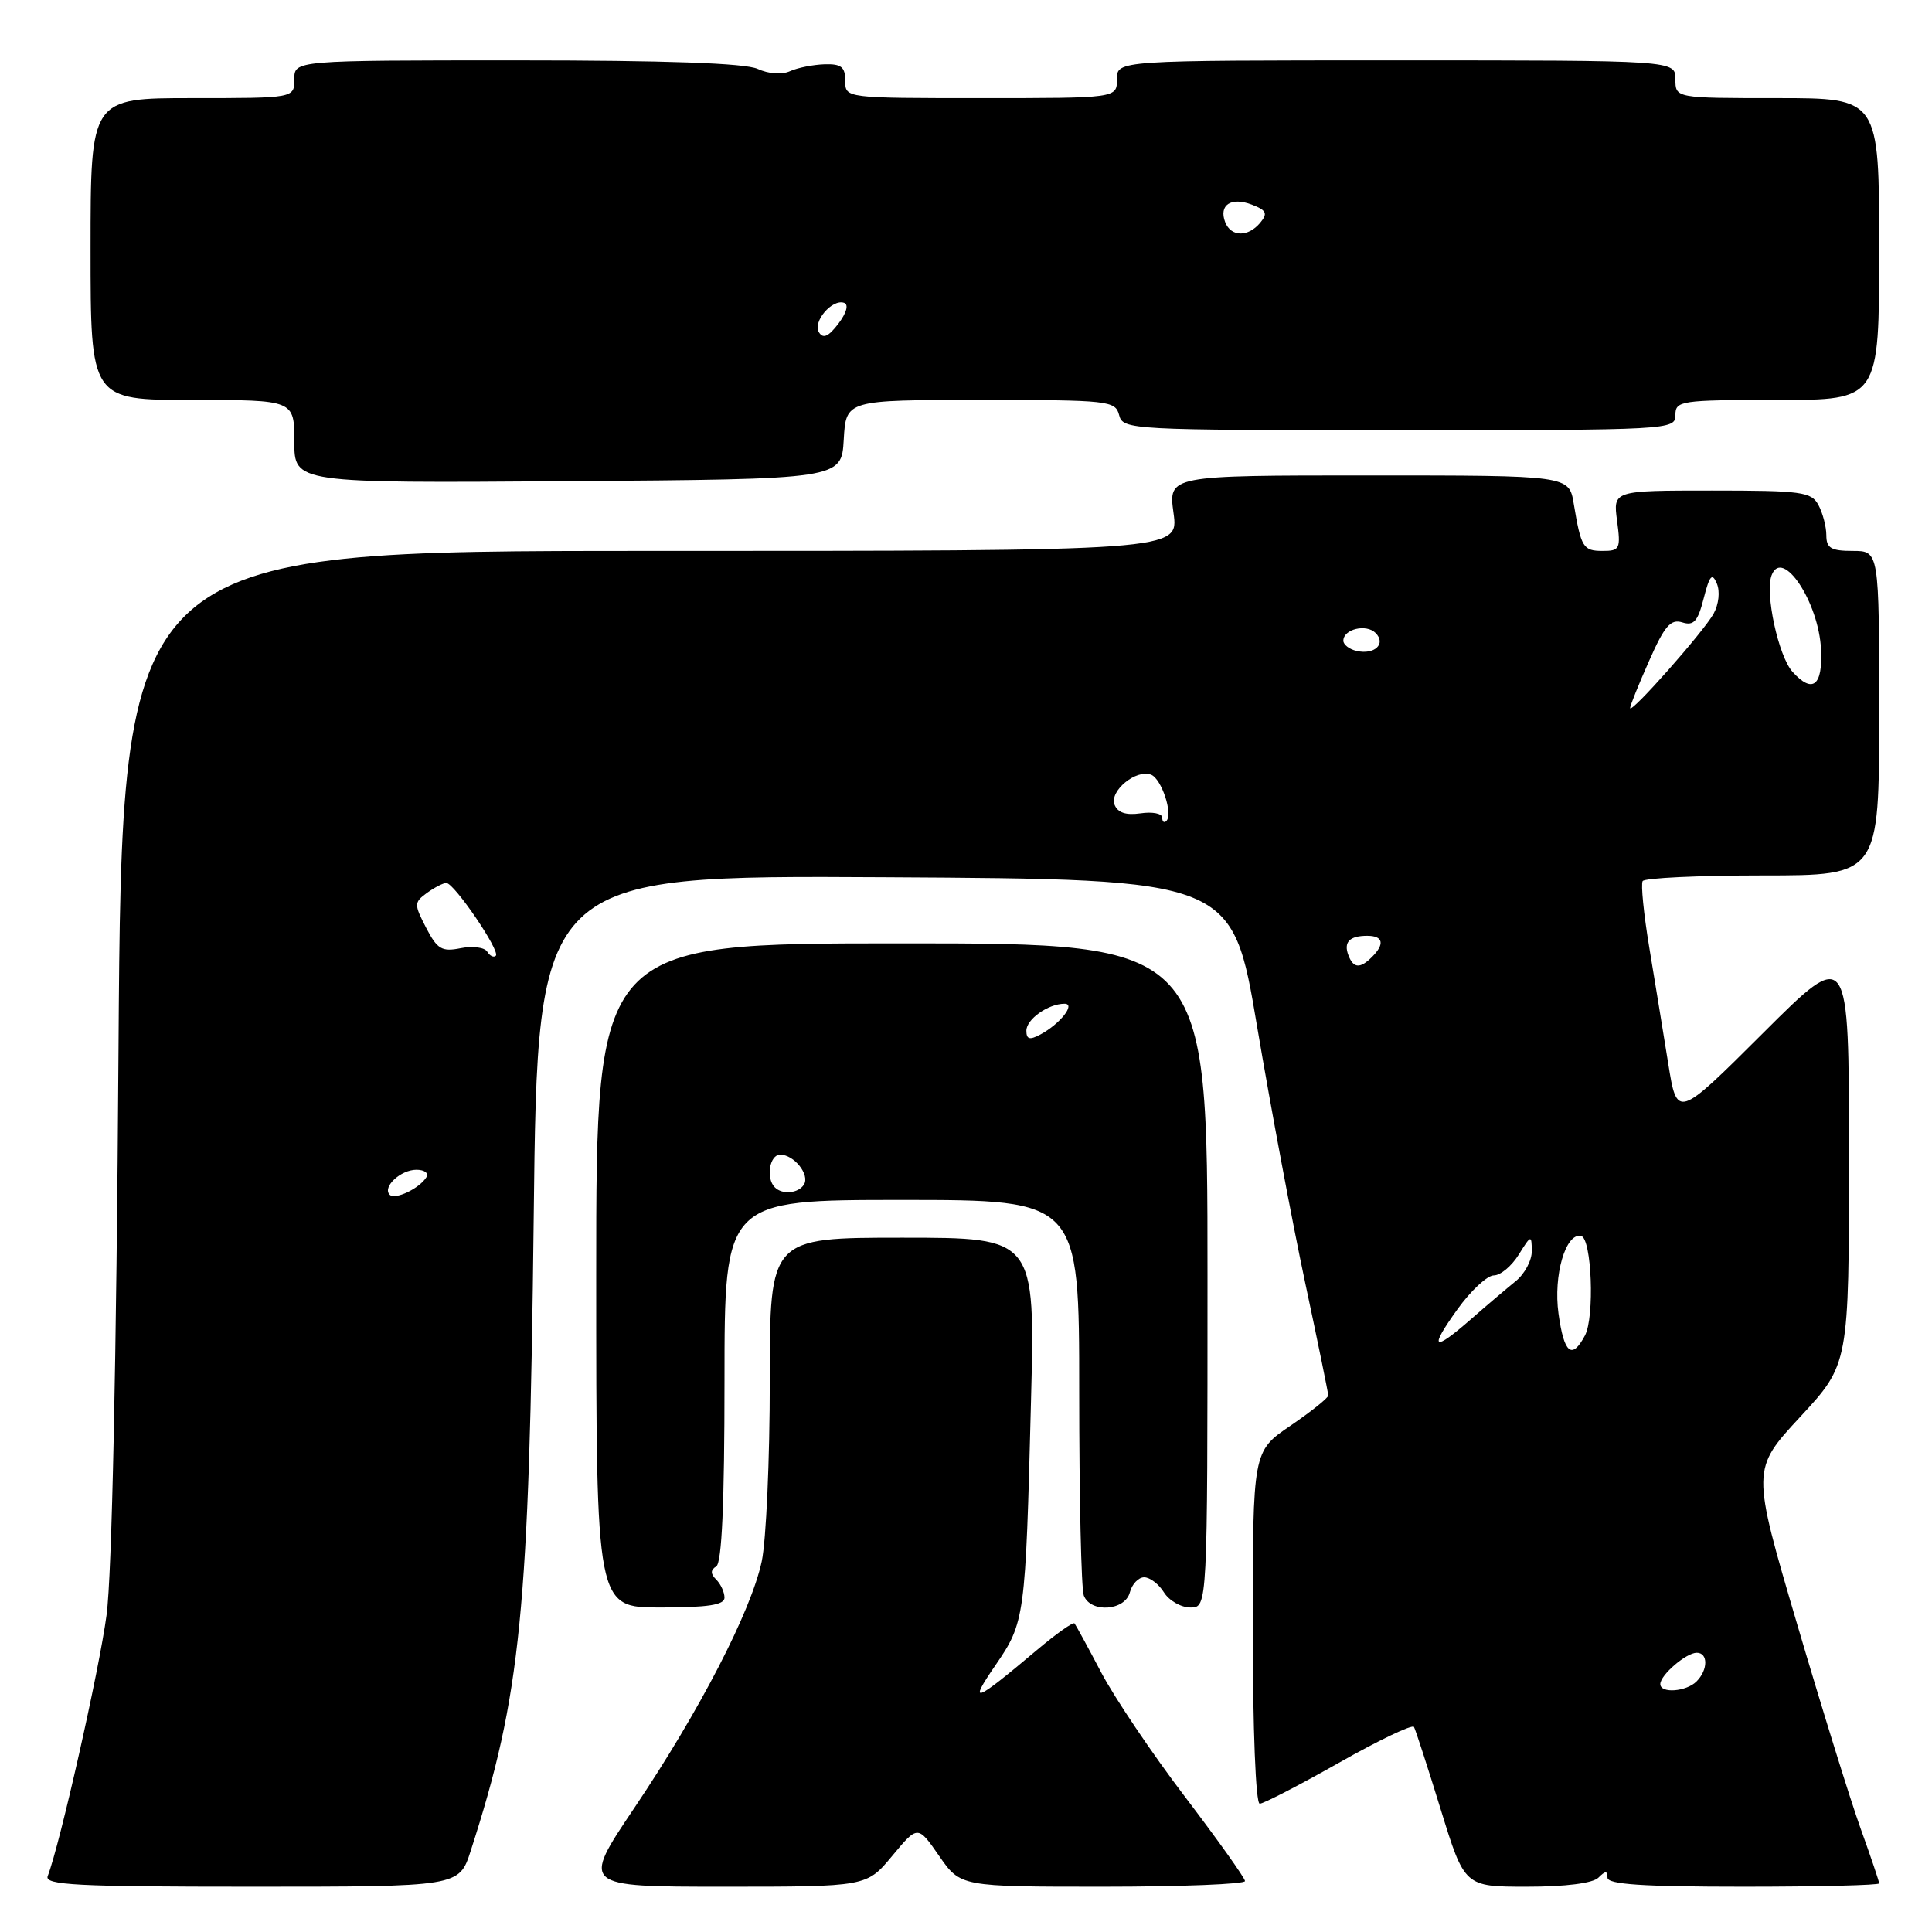 <?xml version="1.0" encoding="UTF-8" standalone="no"?>
<!DOCTYPE svg PUBLIC "-//W3C//DTD SVG 1.1//EN" "http://www.w3.org/Graphics/SVG/1.1/DTD/svg11.dtd" >
<svg xmlns="http://www.w3.org/2000/svg" xmlns:xlink="http://www.w3.org/1999/xlink" version="1.1" viewBox="0 0 256 256">
 <g >
 <path fill="currentColor"
d=" M 62.37 245.25 C 69.04 224.59 70.12 213.63 70.72 161.24 C 71.23 115.98 71.23 115.98 117.26 116.24 C 163.29 116.50 163.29 116.50 166.57 136.00 C 168.38 146.72 171.24 161.98 172.93 169.91 C 174.62 177.83 176.00 184.58 176.00 184.91 C 176.00 185.23 173.75 187.03 171.00 188.91 C 166.00 192.31 166.00 192.31 166.00 215.66 C 166.00 229.13 166.39 239.00 166.92 239.00 C 167.42 239.00 172.14 236.56 177.41 233.58 C 182.67 230.60 187.15 228.46 187.36 228.83 C 187.57 229.20 189.16 234.11 190.90 239.75 C 194.06 250.00 194.06 250.00 202.33 250.00 C 207.43 250.00 211.06 249.54 211.80 248.80 C 212.73 247.87 213.00 247.87 213.00 248.80 C 213.00 249.69 217.67 250.00 231.00 250.00 C 240.90 250.00 249.00 249.80 249.00 249.56 C 249.00 249.32 247.90 246.05 246.55 242.31 C 245.20 238.56 241.40 226.32 238.10 215.10 C 232.09 194.70 232.09 194.70 238.55 187.73 C 245.00 180.76 245.00 180.76 245.00 153.14 C 245.00 125.53 245.00 125.53 233.61 136.89 C 222.22 148.25 222.22 148.25 221.04 140.87 C 220.39 136.82 219.26 129.90 218.53 125.50 C 217.80 121.10 217.41 117.16 217.66 116.75 C 217.91 116.34 225.07 116.00 233.56 116.00 C 249.00 116.00 249.00 116.00 249.00 94.50 C 249.00 73.00 249.00 73.00 245.50 73.00 C 242.63 73.00 242.00 72.63 242.00 70.93 C 242.00 69.80 241.53 68.00 240.96 66.93 C 240.02 65.17 238.76 65.00 226.83 65.00 C 213.74 65.00 213.74 65.00 214.27 69.00 C 214.77 72.72 214.64 73.00 212.37 73.00 C 209.77 73.00 209.50 72.56 208.53 66.75 C 207.91 63.00 207.91 63.00 181.36 63.00 C 154.81 63.00 154.81 63.00 155.50 68.00 C 156.19 73.00 156.19 73.00 86.17 73.00 C 16.15 73.00 16.15 73.00 15.70 139.25 C 15.43 180.41 14.83 208.72 14.12 214.00 C 13.15 221.30 7.95 244.37 6.32 248.60 C 5.87 249.78 10.14 250.00 33.31 250.00 C 60.84 250.00 60.84 250.00 62.37 245.25 Z  M 118.22 245.92 C 121.61 241.84 121.61 241.84 124.44 245.92 C 127.27 250.00 127.27 250.00 146.14 250.00 C 156.51 250.00 164.99 249.66 164.97 249.25 C 164.95 248.84 161.38 243.82 157.03 238.10 C 152.68 232.39 147.68 224.96 145.91 221.60 C 144.15 218.25 142.55 215.32 142.38 215.11 C 142.20 214.89 139.97 216.47 137.43 218.61 C 129.03 225.68 128.26 225.96 131.89 220.67 C 135.81 214.95 135.88 214.44 136.61 185.75 C 137.17 164.00 137.17 164.00 119.58 164.00 C 102.00 164.00 102.00 164.00 102.00 182.95 C 102.00 193.37 101.52 204.15 100.93 206.91 C 99.50 213.54 92.72 226.67 84.06 239.55 C 77.03 250.00 77.03 250.00 95.93 250.00 C 114.83 250.00 114.83 250.00 118.22 245.92 Z  M 96.00 211.70 C 96.00 210.99 95.51 209.91 94.91 209.31 C 94.13 208.53 94.13 208.04 94.91 207.55 C 95.65 207.10 96.00 199.10 96.00 182.94 C 96.00 159.00 96.00 159.00 119.50 159.00 C 143.00 159.00 143.00 159.00 143.00 184.42 C 143.00 198.40 143.27 210.55 143.61 211.42 C 144.51 213.76 149.07 213.45 149.71 211.00 C 150.00 209.90 150.85 209.00 151.61 209.00 C 152.36 209.00 153.55 209.90 154.23 211.00 C 154.92 212.10 156.50 213.00 157.74 213.00 C 160.00 213.00 160.00 213.00 160.00 169.00 C 160.00 125.00 160.00 125.00 119.50 125.00 C 79.00 125.00 79.00 125.00 79.00 169.00 C 79.00 213.00 79.00 213.00 87.50 213.00 C 93.81 213.00 96.00 212.66 96.00 211.70 Z  M 111.80 58.25 C 112.10 53.00 112.10 53.00 129.94 53.00 C 146.93 53.00 147.79 53.09 148.29 55.00 C 148.80 56.95 149.65 57.00 185.41 57.00 C 221.33 57.00 222.00 56.96 222.00 55.00 C 222.00 53.10 222.67 53.00 235.50 53.00 C 249.00 53.00 249.00 53.00 249.00 33.00 C 249.00 13.00 249.00 13.00 235.50 13.00 C 222.00 13.00 222.00 13.00 222.00 10.50 C 222.00 8.00 222.00 8.00 185.00 8.00 C 148.00 8.00 148.00 8.00 148.00 10.50 C 148.00 13.00 148.00 13.00 130.00 13.00 C 112.00 13.00 112.00 13.00 112.00 10.72 C 112.00 8.87 111.47 8.45 109.25 8.52 C 107.74 8.57 105.68 8.98 104.69 9.43 C 103.62 9.92 101.85 9.80 100.39 9.13 C 98.72 8.37 88.24 8.00 68.45 8.00 C 39.00 8.00 39.00 8.00 39.00 10.50 C 39.00 13.00 39.00 13.00 25.50 13.00 C 12.00 13.00 12.00 13.00 12.00 33.00 C 12.00 53.00 12.00 53.00 25.50 53.00 C 39.00 53.00 39.00 53.00 39.00 58.51 C 39.00 64.02 39.00 64.02 75.25 63.76 C 111.50 63.50 111.50 63.50 111.80 58.25 Z  M 220.00 223.15 C 220.00 221.95 223.43 219.00 224.83 219.00 C 226.35 219.00 226.33 221.27 224.80 222.80 C 223.43 224.17 220.00 224.42 220.00 223.15 Z  M 206.51 174.06 C 205.81 168.99 207.45 163.34 209.50 163.77 C 210.91 164.06 211.32 174.53 210.01 176.97 C 208.28 180.22 207.24 179.35 206.51 174.06 Z  M 193.11 173.50 C 194.88 171.03 197.06 169.00 197.94 169.00 C 198.82 169.00 200.30 167.76 201.24 166.25 C 202.87 163.62 202.95 163.60 202.97 165.76 C 202.99 167.00 202.03 168.80 200.84 169.76 C 199.66 170.72 197.01 172.96 194.97 174.75 C 189.87 179.21 189.29 178.82 193.11 173.50 Z  M 51.64 158.31 C 50.63 157.29 53.08 155.00 55.18 155.00 C 56.25 155.00 56.84 155.45 56.50 155.99 C 55.58 157.48 52.35 159.02 51.64 158.31 Z  M 178.68 126.60 C 178.00 124.84 178.81 124.00 181.17 124.00 C 183.28 124.00 183.52 125.08 181.80 126.80 C 180.23 128.37 179.34 128.32 178.68 126.60 Z  M 64.56 126.10 C 64.21 125.53 62.63 125.32 61.04 125.64 C 58.54 126.14 57.94 125.78 56.46 122.93 C 54.85 119.81 54.86 119.58 56.57 118.32 C 57.57 117.60 58.72 117.00 59.14 117.00 C 60.18 117.00 66.32 126.02 65.70 126.64 C 65.42 126.91 64.91 126.67 64.56 126.10 Z  M 154.00 108.34 C 154.00 107.79 152.71 107.54 151.14 107.77 C 149.19 108.05 148.10 107.69 147.68 106.62 C 146.99 104.80 150.54 101.89 152.52 102.65 C 153.91 103.18 155.46 107.87 154.55 108.78 C 154.25 109.09 154.00 108.89 154.00 108.34 Z  M 216.00 93.81 C 216.00 93.50 217.13 90.69 218.52 87.56 C 220.56 82.93 221.38 81.99 222.91 82.47 C 224.43 82.95 224.97 82.35 225.75 79.28 C 226.53 76.23 226.87 75.85 227.49 77.32 C 227.93 78.36 227.75 80.07 227.06 81.32 C 225.73 83.72 216.00 94.72 216.00 93.81 Z  M 237.52 89.02 C 235.65 86.95 233.84 78.59 234.75 76.22 C 236.17 72.51 241.01 79.79 241.30 86.08 C 241.53 90.90 240.17 91.95 237.52 89.02 Z  M 179.75 86.25 C 178.79 86.03 178.00 85.42 178.00 84.90 C 178.00 83.36 181.03 82.63 182.27 83.87 C 183.71 85.31 182.13 86.80 179.75 86.25 Z  M 102.67 157.33 C 101.46 156.13 101.97 153.00 103.38 153.00 C 105.22 153.00 107.33 155.65 106.53 156.96 C 105.80 158.13 103.67 158.34 102.67 157.33 Z  M 136.00 136.57 C 136.00 135.05 138.90 133.00 141.06 133.00 C 142.58 133.00 140.47 135.68 137.83 137.09 C 136.43 137.84 136.00 137.71 136.00 136.57 Z  M 108.52 44.04 C 107.65 42.63 110.26 39.58 111.85 40.13 C 112.48 40.35 112.17 41.47 111.09 42.89 C 109.79 44.60 109.07 44.93 108.52 44.04 Z  M 162.34 29.43 C 161.47 27.16 163.13 26.07 165.86 27.11 C 167.82 27.86 168.01 28.28 166.99 29.51 C 165.38 31.45 163.10 31.41 162.34 29.43 Z "/>
</g>
</svg>